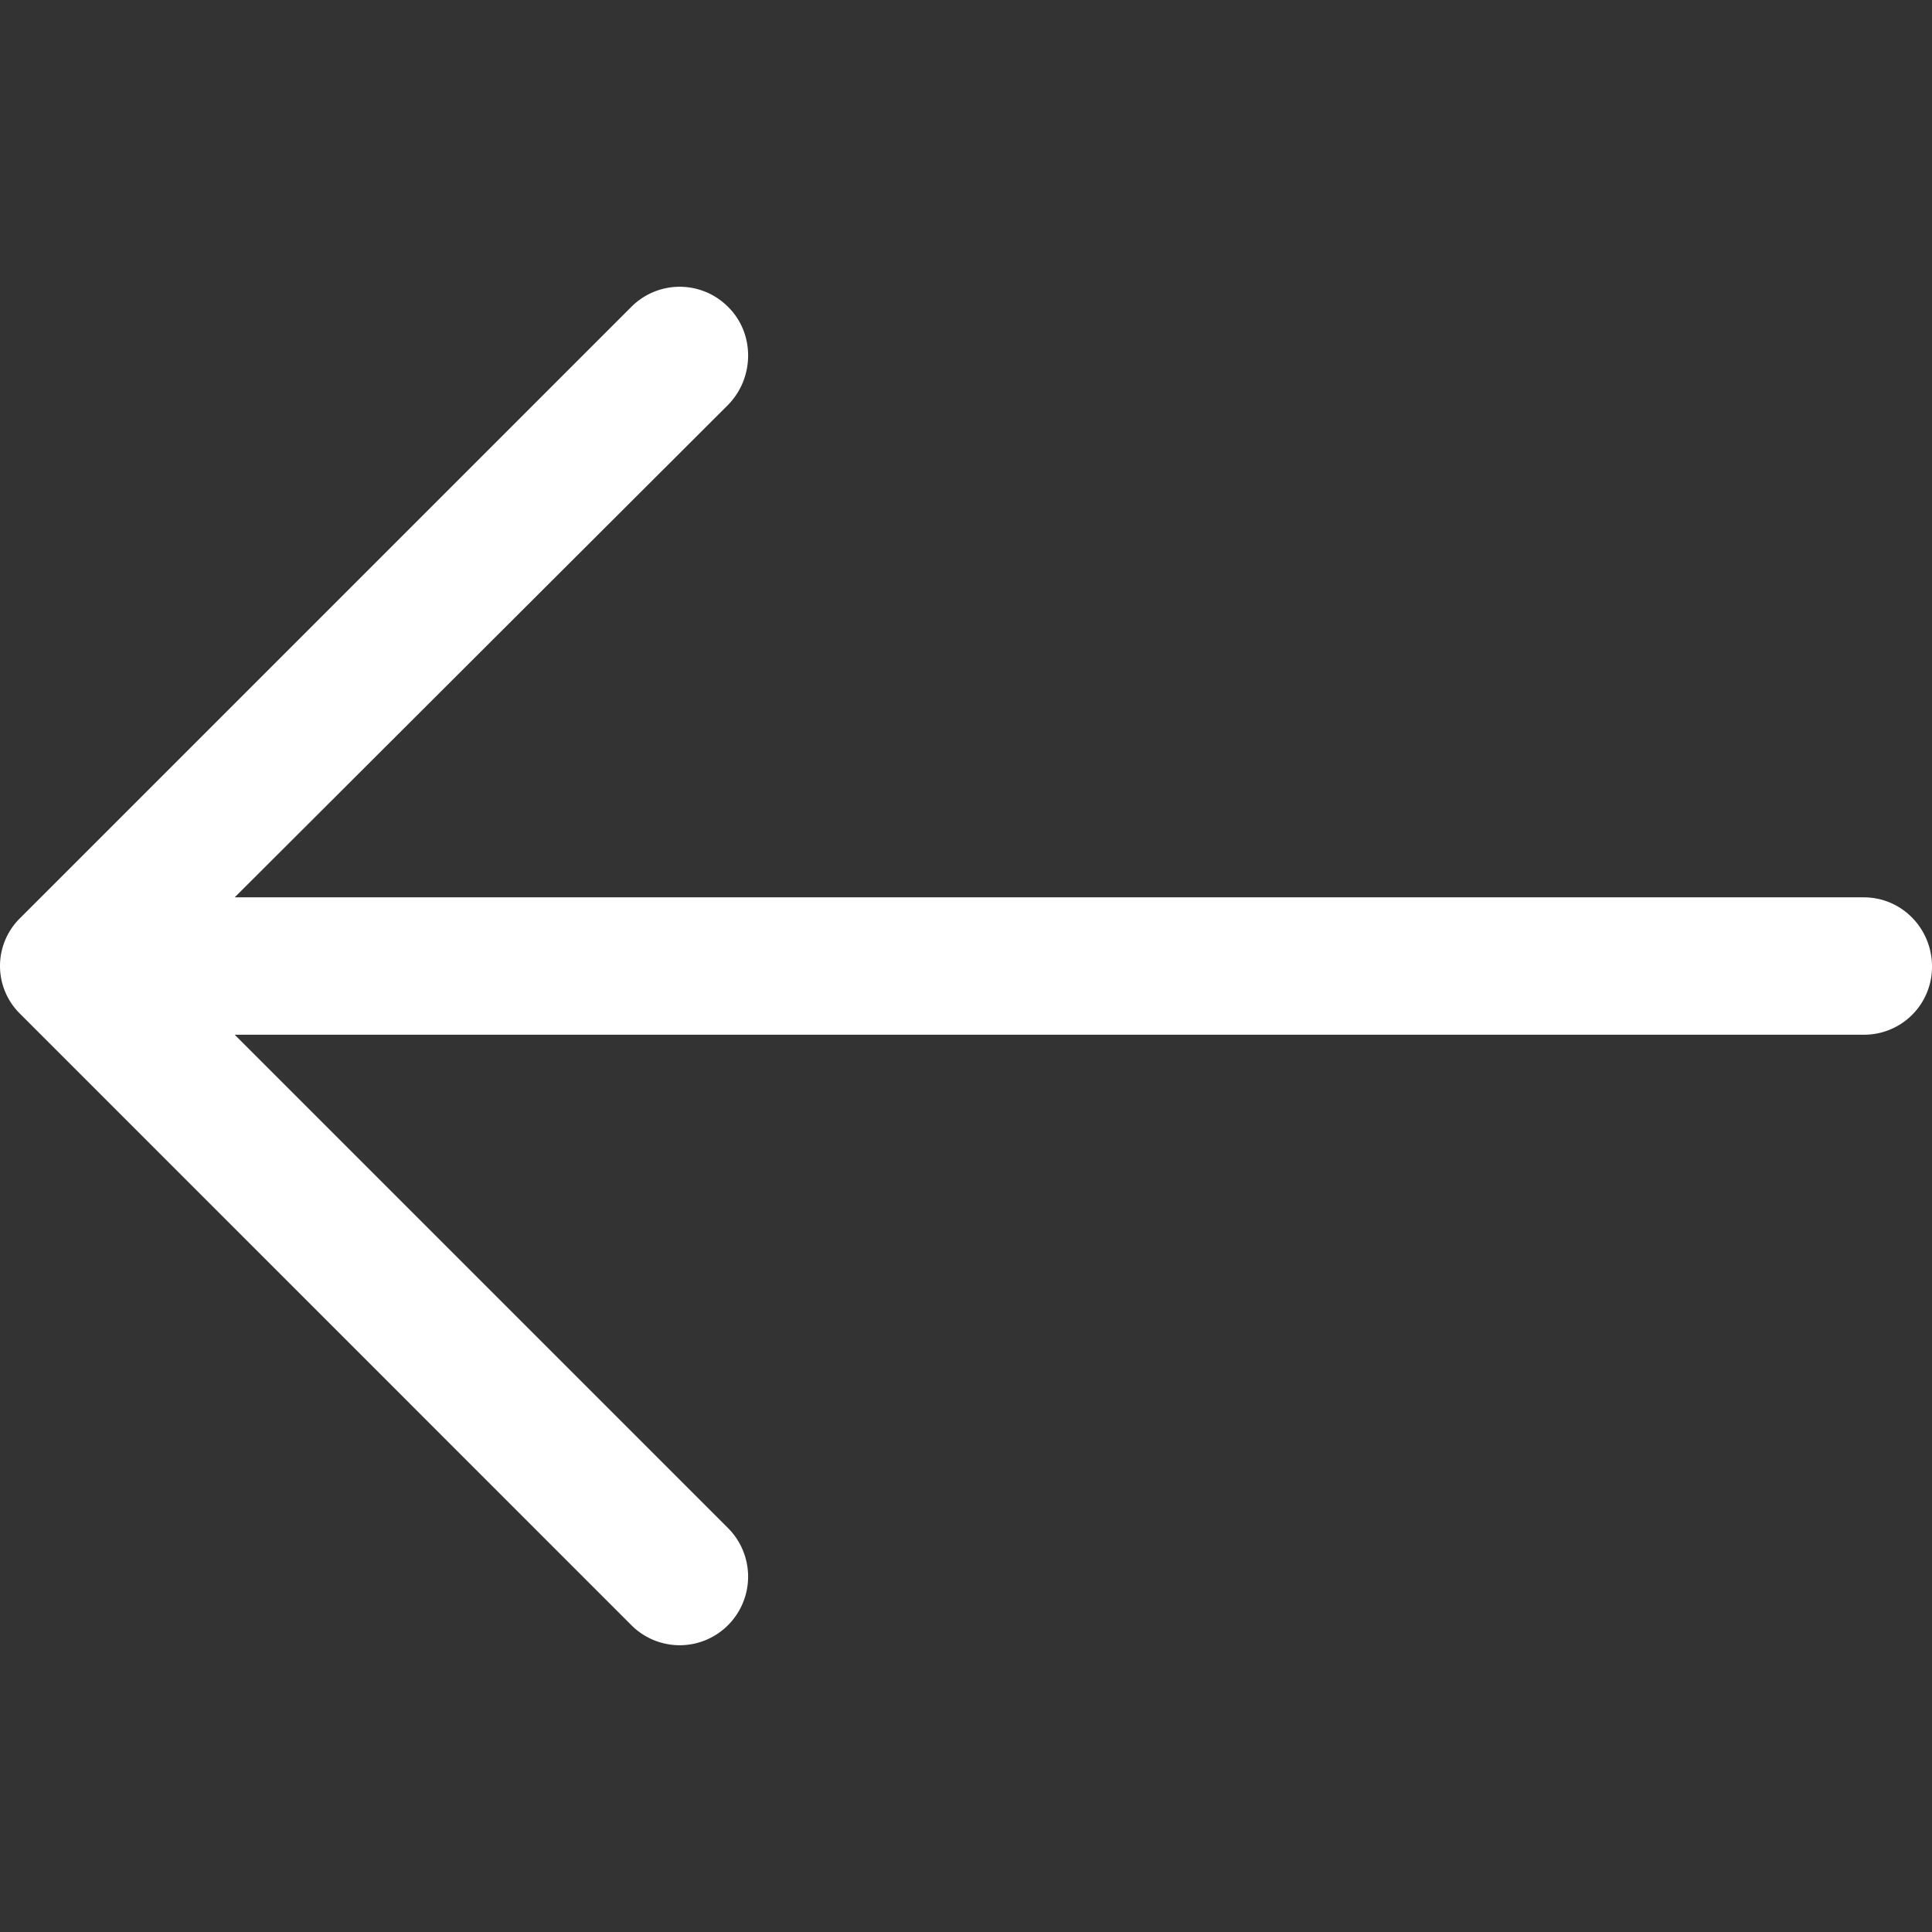 <svg xmlns="http://www.w3.org/2000/svg" viewBox="0 0 31.49 31.49" width="512" height="512"><rect x="0" y="0" width="31.49" height="31.49" fill="#333333" stroke="none"/><path d="M10.285 26.483a1.112 1.112 0 0 0 1.587 0 1.12 1.12 0 0 0 0-1.571l-8.047-8.047h26.554a1.106 1.106 0 0 0 1.111-1.112c0-.619-.492-1.127-1.111-1.127H3.825l8.047-8.032c.429-.444.429-1.159 0-1.587a1.112 1.112 0 0 0-1.587 0L.333 14.959a1.093 1.093 0 0 0 0 1.571z" fill="#fff"/></svg>